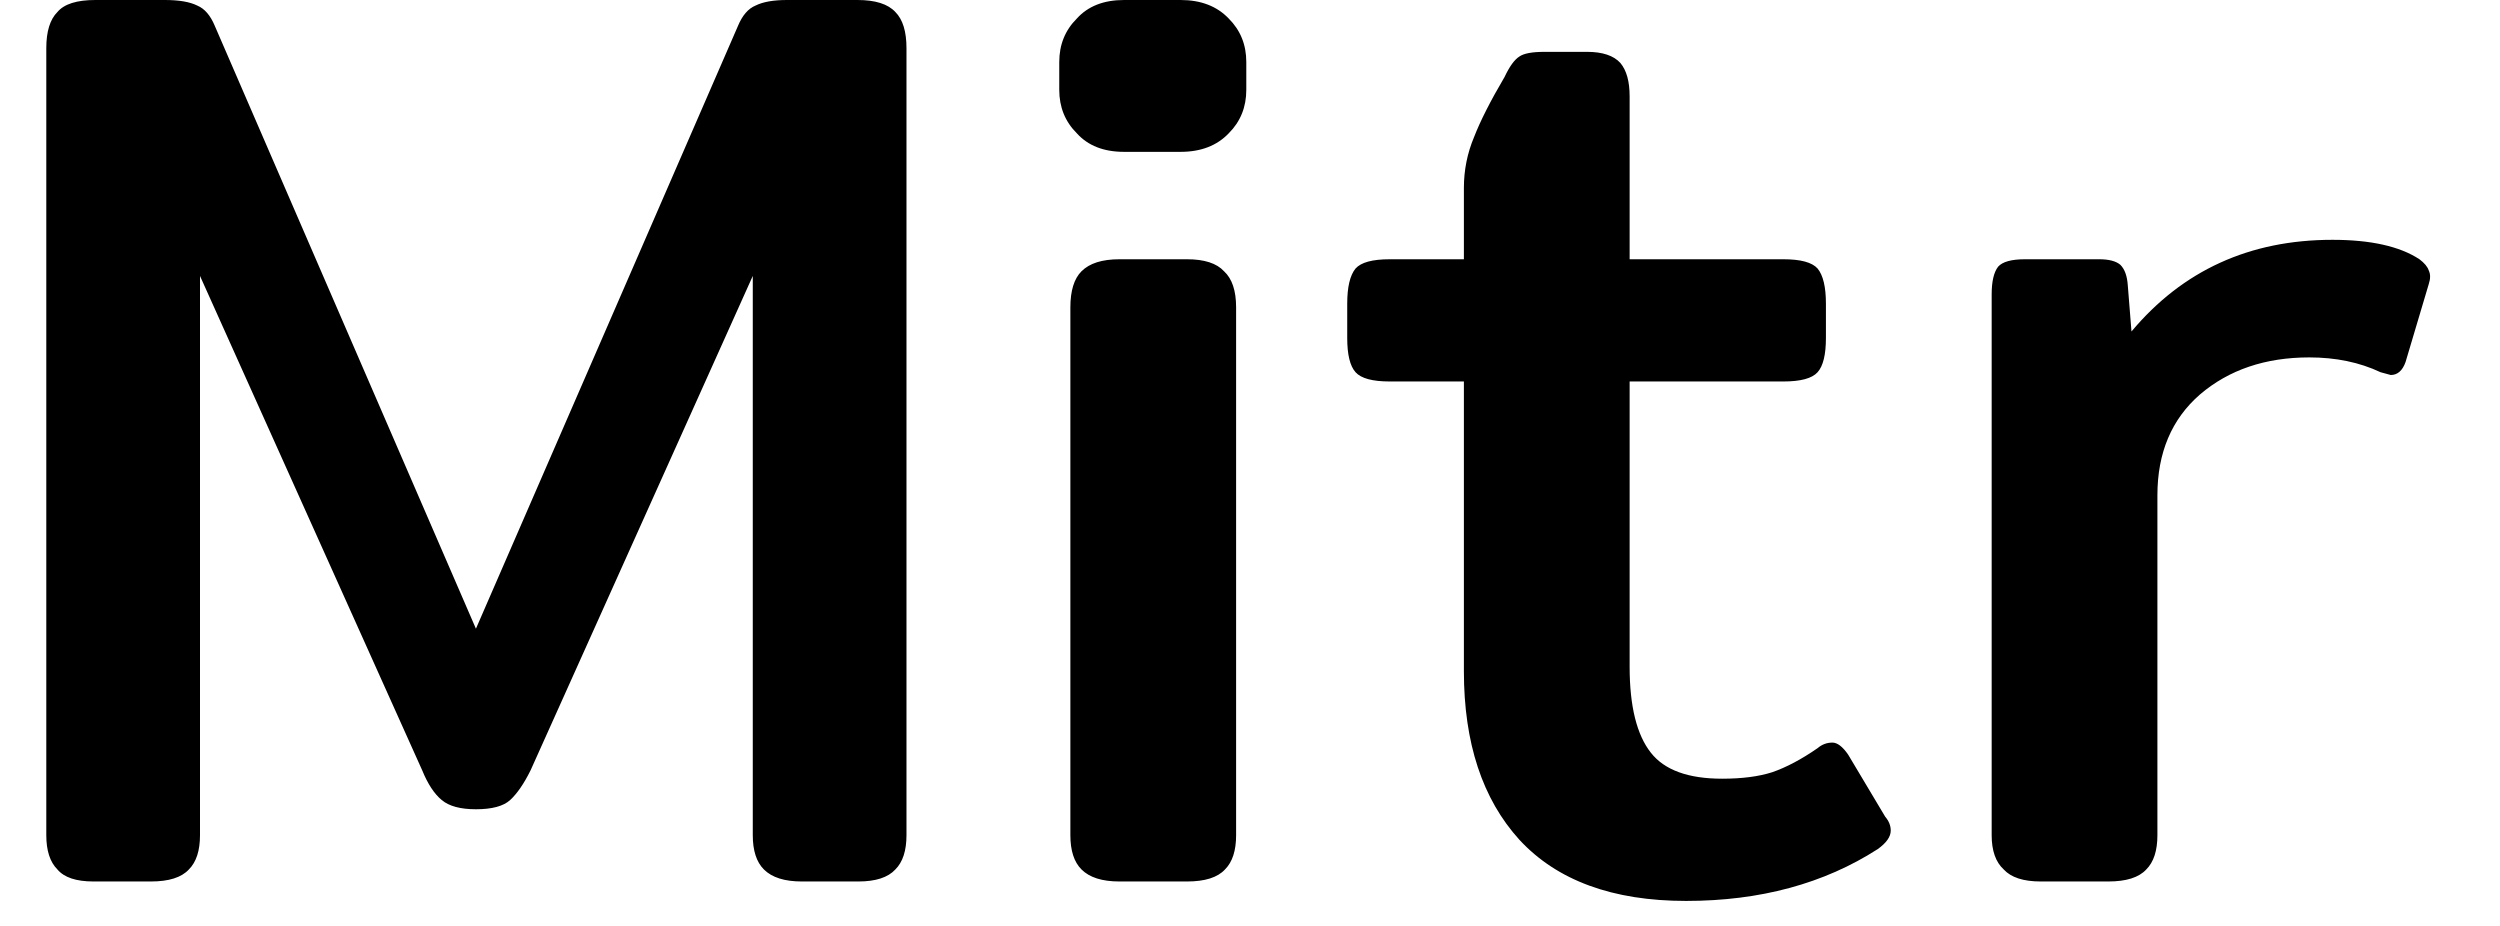 <svg width="27" height="10" viewBox="0 0 27 10" fill="none" xmlns="http://www.w3.org/2000/svg">
<path d="M1.01 9.52C0.823 9.52 0.693 9.477 0.62 9.39C0.54 9.31 0.5 9.187 0.5 9.02V0.52C0.5 0.34 0.54 0.21 0.62 0.13C0.693 0.043 0.83 0 1.03 0H1.78C1.933 0 2.05 0.02 2.13 0.06C2.21 0.093 2.273 0.167 2.32 0.28L5.14 6.79L7.97 0.28C8.017 0.167 8.08 0.093 8.16 0.06C8.24 0.02 8.353 0 8.5 0H9.26C9.453 0 9.59 0.043 9.67 0.13C9.75 0.21 9.79 0.34 9.79 0.52V9.02C9.79 9.187 9.75 9.31 9.67 9.39C9.59 9.477 9.457 9.52 9.27 9.52H8.66C8.473 9.52 8.337 9.477 8.25 9.39C8.17 9.31 8.13 9.187 8.13 9.02V2.98L5.73 8.32C5.657 8.467 5.583 8.573 5.51 8.64C5.437 8.707 5.313 8.74 5.14 8.74C4.973 8.74 4.85 8.707 4.77 8.64C4.69 8.573 4.62 8.467 4.56 8.32L2.16 2.98V9.02C2.16 9.187 2.12 9.31 2.04 9.39C1.96 9.477 1.823 9.52 1.63 9.52H1.01ZM12.14 1.64C11.92 1.64 11.75 1.573 11.63 1.44C11.503 1.313 11.44 1.157 11.44 0.97V0.67C11.44 0.483 11.503 0.327 11.63 0.2C11.75 0.067 11.92 0 12.14 0H12.75C12.97 0 13.143 0.067 13.27 0.2C13.397 0.327 13.46 0.483 13.46 0.67V0.97C13.46 1.157 13.397 1.313 13.27 1.44C13.143 1.573 12.97 1.64 12.75 1.64H12.14ZM12.09 9.52C11.903 9.52 11.767 9.477 11.68 9.39C11.6 9.31 11.56 9.187 11.56 9.02V3.32C11.56 3.14 11.6 3.01 11.68 2.93C11.767 2.843 11.903 2.8 12.09 2.8H12.82C13.007 2.8 13.14 2.843 13.22 2.93C13.307 3.01 13.35 3.14 13.35 3.32V9.02C13.35 9.187 13.31 9.31 13.23 9.39C13.15 9.477 13.013 9.52 12.82 9.52H12.09ZM18.21 9.73C17.417 9.73 16.817 9.51 16.41 9.07C16.01 8.63 15.81 8.023 15.81 7.25V4.12H15.01C14.823 4.12 14.7 4.087 14.64 4.02C14.58 3.953 14.55 3.83 14.55 3.65V3.28C14.55 3.1 14.58 2.973 14.64 2.9C14.7 2.833 14.823 2.8 15.01 2.8H15.81V2.03C15.81 1.837 15.847 1.653 15.92 1.48C15.987 1.307 16.097 1.09 16.25 0.83C16.303 0.717 16.357 0.643 16.41 0.61C16.457 0.577 16.547 0.56 16.68 0.56H17.14C17.307 0.56 17.427 0.6 17.5 0.68C17.567 0.76 17.6 0.88 17.6 1.04V2.8H19.26C19.447 2.8 19.57 2.833 19.63 2.9C19.69 2.973 19.72 3.1 19.72 3.28V3.65C19.72 3.83 19.69 3.953 19.63 4.02C19.57 4.087 19.447 4.12 19.26 4.12H17.6V7.2C17.6 7.627 17.677 7.937 17.83 8.13C17.977 8.317 18.233 8.41 18.6 8.41C18.813 8.41 18.993 8.387 19.14 8.34C19.293 8.287 19.457 8.2 19.63 8.08C19.677 8.04 19.73 8.02 19.79 8.02C19.843 8.02 19.9 8.063 19.96 8.15L20.36 8.82C20.4 8.867 20.42 8.917 20.42 8.97C20.42 9.037 20.373 9.103 20.28 9.17C19.7 9.543 19.01 9.73 18.21 9.73ZM22.04 9.52C21.853 9.52 21.72 9.477 21.64 9.39C21.553 9.31 21.51 9.187 21.51 9.02V3.18C21.51 3.04 21.533 2.94 21.58 2.88C21.627 2.827 21.723 2.8 21.87 2.8H22.67C22.777 2.8 22.853 2.82 22.9 2.86C22.947 2.907 22.973 2.98 22.98 3.08L23.02 3.58C23.573 2.92 24.297 2.59 25.19 2.59C25.603 2.59 25.917 2.66 26.13 2.8C26.183 2.84 26.217 2.88 26.23 2.92C26.25 2.96 26.25 3.01 26.23 3.07L25.98 3.91C25.947 4.003 25.893 4.05 25.82 4.05L25.71 4.02C25.483 3.913 25.227 3.86 24.94 3.86C24.467 3.86 24.073 3.993 23.76 4.26C23.453 4.527 23.3 4.89 23.3 5.35V9.02C23.3 9.187 23.26 9.31 23.18 9.39C23.1 9.477 22.963 9.52 22.77 9.52H22.04Z" fill="black"/>
</svg>

